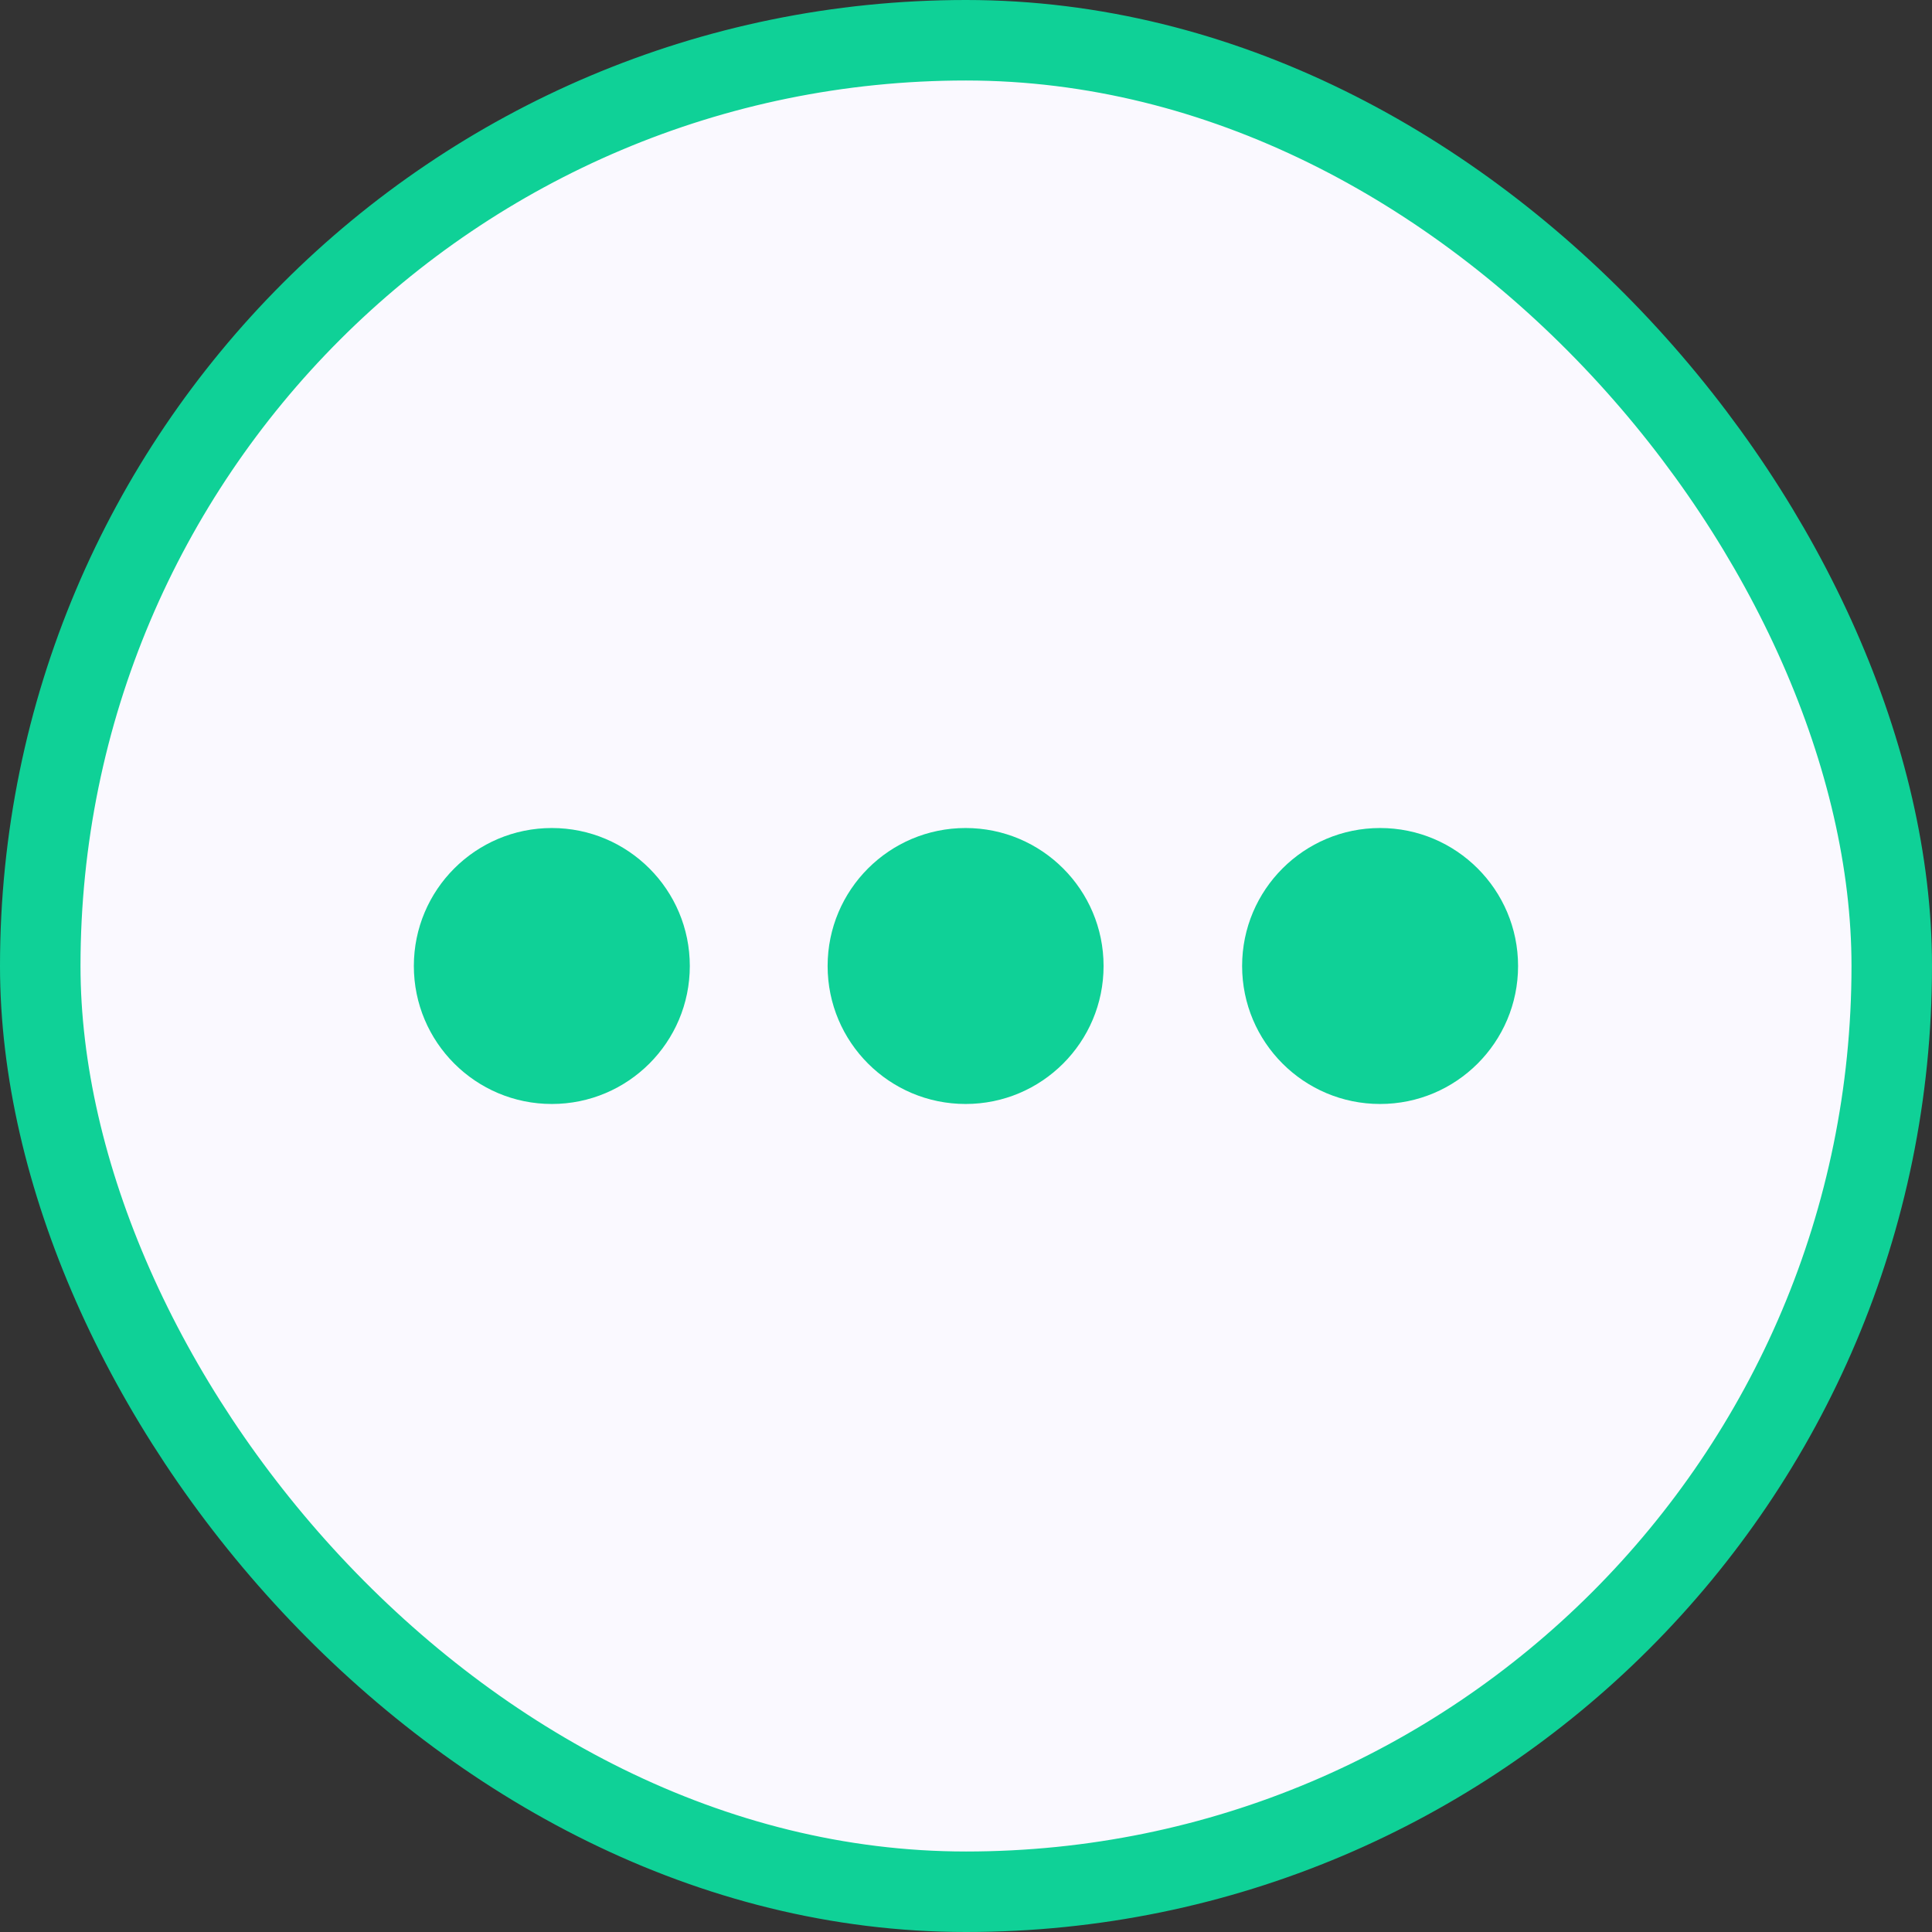 <svg width="24" height="24" viewBox="0 0 24 24" fill="none" xmlns="http://www.w3.org/2000/svg">
<rect x="0" y="0" width="24" height="24" fill="#333333" stroke="none"/>
<rect x="0.5" y="0.5" width="23" height="23" rx="11.5" fill="#FAF9FF"/>
<circle cx="6.855" cy="12" r="1.714" fill="#0FD197"/>
<circle cx="11.995" cy="12" r="1.714" fill="#0FD197"/>
<circle cx="17.144" cy="12" r="1.714" fill="#0FD197"/>
<rect x="0.5" y="0.5" width="23" height="23" rx="11.5" stroke="#0FD197"/>
</svg>

